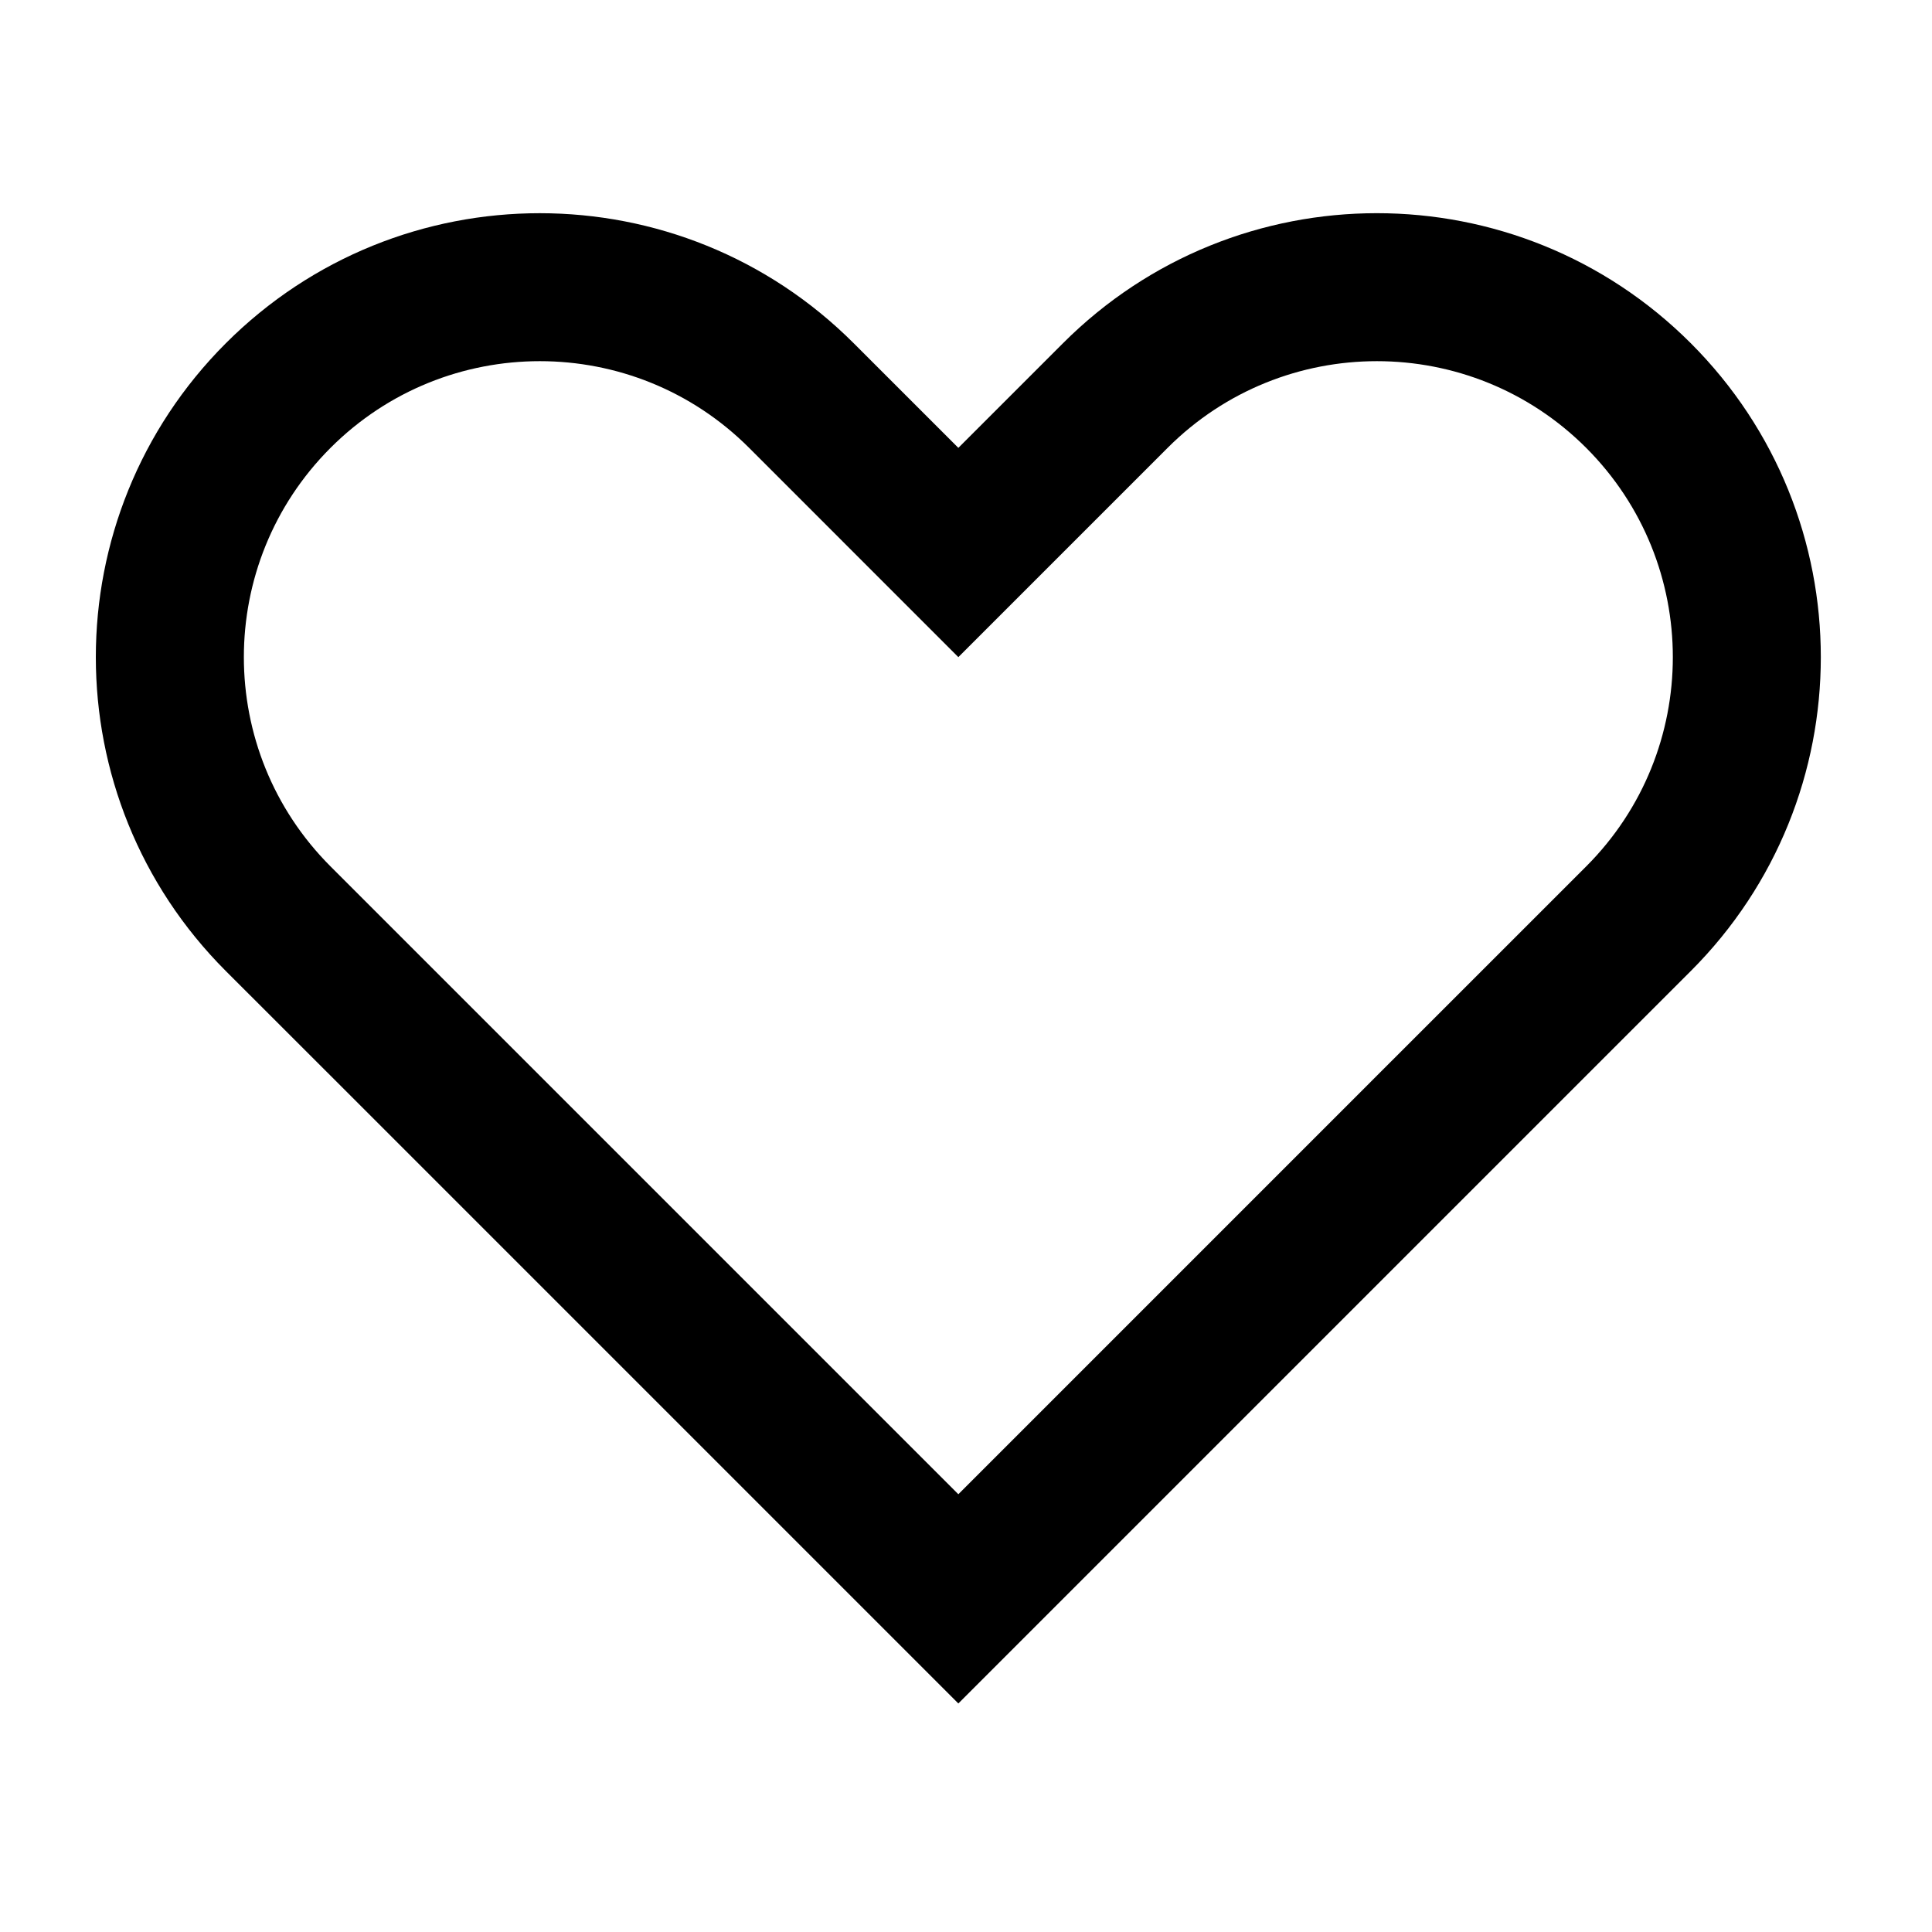 <?xml version="1.0" encoding="UTF-8" standalone="no"?><!DOCTYPE svg PUBLIC "-//W3C//DTD SVG 1.1//EN" "http://www.w3.org/Graphics/SVG/1.1/DTD/svg11.dtd"><svg width="100%" height="100%" viewBox="0 0 84 84" version="1.1" xmlns="http://www.w3.org/2000/svg" xmlns:xlink="http://www.w3.org/1999/xlink" xml:space="preserve" style="fill-rule:evenodd;clip-rule:evenodd;stroke-linejoin:round;stroke-miterlimit:1.414;"><rect id="Artboard1" x="0" y="0" width="83.333" height="83.333" style="fill:none;"/><path d="M73.513,14.923c-7.538,-7.539 -19.759,-7.539 -27.296,0l-4.55,4.549l-4.55,-4.549c-7.538,-7.538 -19.759,-7.538 -27.297,0c-7.538,7.539 -7.538,19.759 0,27.297l4.55,4.547l27.297,27.297l27.297,-27.297l4.548,-4.547c7.539,-7.538 7.539,-19.759 0.001,-27.297Zm-13.649,31.846l-18.197,18.198l-18.197,-18.198l-9.098,-9.098c-5.026,-5.025 -5.026,-13.173 0,-18.2c5.025,-5.024 13.172,-5.024 18.197,0l9.098,9.1l9.099,-9.099c5.025,-5.025 13.173,-5.025 18.198,0c5.024,5.027 5.024,13.173 0,18.199l-9.1,9.098Z" style="fill-rule:nonzero;"/></svg>